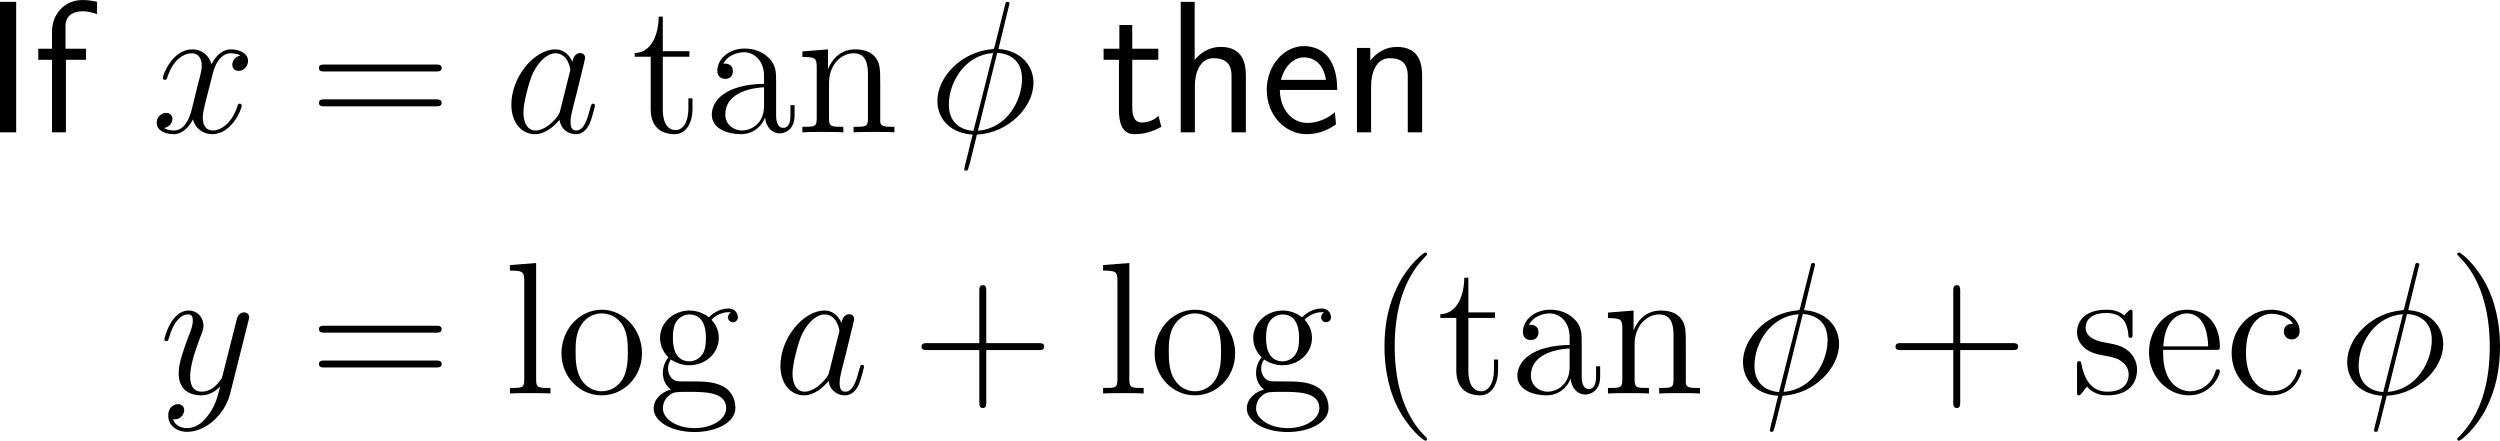 <?xml version="1.0" encoding="UTF-8"?>
<svg xmlns="http://www.w3.org/2000/svg" xmlns:xlink="http://www.w3.org/1999/xlink" width="238.339pt" height="42.009pt" viewBox="0 0 238.339 42.009" version="1.1">
<g id="surface1">
<path style=" stroke:none;fill-rule:nonzero;fill:rgb(0%,0%,0%);fill-opacity:1;" d="M 1.543 0.176 L 0 0.176 L 0 12.617 L 1.543 12.617 Z M 1.543 0.176 "/>
<path style=" stroke:none;fill-rule:nonzero;fill:rgb(0%,0%,0%);fill-opacity:1;" d="M 6.285 5.703 L 8.199 5.703 L 8.199 4.648 L 6.246 4.648 L 6.246 2.5 C 6.246 1.289 7.262 1.074 7.867 1.074 C 8.492 1.074 9.039 1.27 9.254 1.348 L 9.254 0.176 C 9.137 0.137 8.531 0 7.887 0 C 6.168 0 4.957 1.309 4.957 3.047 L 4.957 4.648 L 3.648 4.648 L 3.648 5.703 L 4.957 5.703 L 4.957 12.617 L 6.285 12.617 Z M 6.285 5.703 "/>
<path style=" stroke:none;fill-rule:nonzero;fill:rgb(0%,0%,0%);fill-opacity:1;" d="M 22.926 5.293 C 22.359 5.41 22.145 5.84 22.145 6.172 C 22.145 6.602 22.477 6.758 22.73 6.758 C 23.277 6.758 23.648 6.289 23.648 5.801 C 23.648 5.059 22.789 4.707 22.027 4.707 C 20.934 4.707 20.328 5.781 20.172 6.133 C 19.762 4.785 18.648 4.707 18.316 4.707 C 16.5 4.707 15.523 7.051 15.523 7.461 C 15.523 7.52 15.602 7.617 15.719 7.617 C 15.855 7.617 15.895 7.5 15.934 7.441 C 16.539 5.449 17.75 5.078 18.258 5.078 C 19.078 5.078 19.234 5.82 19.234 6.25 C 19.234 6.641 19.137 7.051 18.902 7.91 L 18.297 10.371 C 18.043 11.445 17.516 12.441 16.559 12.441 C 16.48 12.441 16.031 12.441 15.641 12.207 C 16.285 12.07 16.441 11.543 16.441 11.328 C 16.441 10.977 16.168 10.762 15.836 10.762 C 15.406 10.762 14.938 11.133 14.938 11.699 C 14.938 12.461 15.777 12.793 16.539 12.793 C 17.398 12.793 18.023 12.109 18.395 11.387 C 18.688 12.441 19.566 12.793 20.23 12.793 C 22.066 12.793 23.043 10.449 23.043 10.059 C 23.043 9.961 22.965 9.883 22.848 9.883 C 22.691 9.883 22.672 9.98 22.633 10.117 C 22.145 11.699 21.09 12.441 20.289 12.441 C 19.664 12.441 19.332 11.973 19.332 11.23 C 19.332 10.84 19.391 10.547 19.684 9.375 L 20.309 6.934 C 20.582 5.859 21.188 5.078 22.008 5.078 C 22.047 5.078 22.555 5.078 22.926 5.293 Z M 22.926 5.293 "/>
<path style=" stroke:none;fill-rule:nonzero;fill:rgb(0%,0%,0%);fill-opacity:1;" d="M 41.539 6.816 C 41.793 6.816 42.105 6.816 42.105 6.484 C 42.105 6.152 41.793 6.152 41.539 6.152 L 30.973 6.152 C 30.719 6.152 30.406 6.152 30.406 6.465 C 30.406 6.816 30.699 6.816 30.973 6.816 Z M 41.539 10.137 C 41.793 10.137 42.105 10.137 42.105 9.824 C 42.105 9.473 41.793 9.473 41.539 9.473 L 30.973 9.473 C 30.719 9.473 30.406 9.473 30.406 9.805 C 30.406 10.137 30.699 10.137 30.973 10.137 Z M 41.539 10.137 "/>
<path style=" stroke:none;fill-rule:nonzero;fill:rgb(0%,0%,0%);fill-opacity:1;" d="M 53.418 10.488 C 53.34 10.781 53.34 10.82 53.086 11.172 C 52.695 11.66 51.895 12.441 51.055 12.441 C 50.332 12.441 49.902 11.777 49.902 10.723 C 49.902 9.727 50.469 7.715 50.801 6.973 C 51.426 5.723 52.266 5.078 52.949 5.078 C 54.141 5.078 54.375 6.543 54.375 6.68 C 54.375 6.699 54.316 6.934 54.297 6.973 Z M 54.57 5.898 C 54.375 5.43 53.887 4.707 52.949 4.707 C 50.938 4.707 48.75 7.324 48.75 9.98 C 48.75 11.758 49.785 12.793 50.996 12.793 C 51.992 12.793 52.832 12.031 53.34 11.426 C 53.516 12.5 54.355 12.793 54.902 12.793 C 55.43 12.793 55.859 12.48 56.191 11.836 C 56.465 11.211 56.719 10.117 56.719 10.059 C 56.719 9.961 56.66 9.883 56.543 9.883 C 56.387 9.883 56.367 9.98 56.289 10.254 C 56.016 11.309 55.684 12.441 54.941 12.441 C 54.434 12.441 54.395 11.973 54.395 11.621 C 54.395 11.191 54.453 10.996 54.609 10.312 C 54.727 9.863 54.824 9.453 54.961 8.945 C 55.625 6.25 55.781 5.605 55.781 5.508 C 55.781 5.254 55.586 5.059 55.332 5.059 C 54.746 5.059 54.609 5.684 54.57 5.898 Z M 54.57 5.898 "/>
<path style=" stroke:none;fill-rule:nonzero;fill:rgb(0%,0%,0%);fill-opacity:1;" d="M 63.188 5.41 L 65.727 5.41 L 65.727 4.883 L 63.188 4.883 L 63.188 1.582 L 62.797 1.582 C 62.777 3.281 62.133 5 60.512 5.059 L 60.512 5.41 L 62.035 5.41 L 62.035 10.391 C 62.035 12.383 63.344 12.793 64.301 12.793 C 65.434 12.793 66.02 11.68 66.02 10.391 L 66.02 9.375 L 65.629 9.375 L 65.629 10.352 C 65.629 11.641 65.102 12.402 64.418 12.402 C 63.188 12.402 63.188 10.742 63.188 10.43 Z M 63.188 5.41 "/>
<path style=" stroke:none;fill-rule:nonzero;fill:rgb(0%,0%,0%);fill-opacity:1;" d="M 73.992 7.832 C 73.992 6.855 73.992 6.152 73.211 5.449 C 72.586 4.863 71.785 4.629 70.984 4.629 C 69.52 4.629 68.387 5.586 68.387 6.758 C 68.387 7.266 68.719 7.52 69.148 7.52 C 69.578 7.52 69.871 7.227 69.871 6.797 C 69.871 6.055 69.227 6.055 68.953 6.055 C 69.383 5.293 70.242 4.98 70.945 4.98 C 71.785 4.98 72.84 5.664 72.84 7.266 L 72.84 7.988 C 69.227 8.047 67.859 9.551 67.859 10.938 C 67.859 12.344 69.52 12.793 70.613 12.793 C 71.785 12.793 72.605 12.07 72.938 11.211 C 73.016 12.07 73.562 12.715 74.344 12.715 C 74.715 12.715 75.75 12.461 75.75 11.016 L 75.75 10.02 L 75.359 10.02 L 75.359 11.016 C 75.359 12.051 74.93 12.188 74.676 12.188 C 73.992 12.188 73.992 11.23 73.992 10.977 Z M 72.84 10.098 C 72.84 11.855 71.531 12.441 70.75 12.441 C 69.871 12.441 69.148 11.797 69.148 10.938 C 69.148 8.574 72.195 8.359 72.84 8.32 Z M 72.84 10.098 "/>
<path style=" stroke:none;fill-rule:nonzero;fill:rgb(0%,0%,0%);fill-opacity:1;" d="M 83.918 8.262 C 83.918 6.602 83.918 6.094 83.488 5.508 C 82.98 4.824 82.141 4.707 81.516 4.707 C 79.777 4.707 79.094 6.191 78.957 6.562 L 78.938 6.562 L 78.938 4.707 L 76.496 4.902 L 76.496 5.43 C 77.727 5.43 77.863 5.547 77.863 6.426 L 77.863 11.289 C 77.863 12.09 77.668 12.09 76.496 12.09 L 76.496 12.617 C 76.965 12.578 77.941 12.578 78.449 12.578 C 78.957 12.578 79.934 12.578 80.402 12.617 L 80.402 12.09 C 79.25 12.09 79.035 12.09 79.035 11.289 L 79.035 7.949 C 79.035 6.074 80.266 5.078 81.379 5.078 C 82.492 5.078 82.746 5.977 82.746 7.07 L 82.746 11.289 C 82.746 12.09 82.551 12.09 81.379 12.09 L 81.379 12.617 C 81.848 12.578 82.824 12.578 83.312 12.578 C 83.84 12.578 84.797 12.578 85.266 12.617 L 85.266 12.09 C 84.367 12.09 83.918 12.09 83.918 11.562 Z M 83.918 8.262 "/>
<path style=" stroke:none;fill-rule:nonzero;fill:rgb(0%,0%,0%);fill-opacity:1;" d="M 96.242 0.332 C 96.242 0.176 96.105 0.176 96.066 0.176 C 95.891 0.176 95.871 0.215 95.812 0.508 L 94.836 4.375 C 94.777 4.609 94.758 4.629 94.758 4.629 C 94.738 4.668 94.602 4.688 94.562 4.688 C 91.633 4.941 89.367 7.363 89.367 9.609 C 89.367 11.543 90.852 12.734 92.727 12.832 C 92.57 13.379 92.453 13.965 92.316 14.512 C 92.062 15.469 91.926 16.055 91.926 16.133 C 91.926 16.172 91.926 16.27 92.102 16.27 C 92.141 16.27 92.219 16.27 92.258 16.211 C 92.297 16.172 92.395 15.742 92.473 15.508 L 93.137 12.832 C 96.203 12.676 98.527 10.156 98.527 7.91 C 98.527 6.094 97.16 4.805 95.188 4.668 Z M 95.07 5.039 C 96.262 5.098 97.434 5.762 97.434 7.52 C 97.434 9.551 96.027 12.246 93.234 12.461 Z M 92.805 12.48 C 91.926 12.422 90.461 11.953 90.461 9.98 C 90.461 7.715 92.102 5.215 94.68 5.059 Z M 92.805 12.48 "/>
<path style=" stroke:none;fill-rule:nonzero;fill:rgb(0%,0%,0%);fill-opacity:1;" d="M 107.945 5.703 L 110.426 5.703 L 110.426 4.648 L 107.945 4.648 L 107.945 2.383 L 106.715 2.383 L 106.715 4.648 L 105.211 4.648 L 105.211 5.703 L 106.676 5.703 L 106.676 10.527 C 106.676 11.562 106.91 12.793 108.141 12.793 C 109.352 12.793 110.172 12.383 110.719 12.09 L 110.445 11.055 C 109.82 11.621 109.156 11.68 108.844 11.68 C 108.043 11.68 107.945 10.84 107.945 10.215 Z M 107.945 5.703 "/>
<path style=" stroke:none;fill-rule:nonzero;fill:rgb(0%,0%,0%);fill-opacity:1;" d="M 118.777 7.227 C 118.777 6.133 118.543 4.473 116.375 4.473 C 115.145 4.473 114.324 5.176 113.895 5.723 L 113.895 0.176 L 112.566 0.176 L 112.566 12.617 L 113.914 12.617 L 113.914 8.145 C 113.914 7.051 114.344 5.547 115.691 5.547 C 117.371 5.547 117.41 6.719 117.41 7.344 L 117.41 12.617 L 118.777 12.617 Z M 118.777 7.227 "/>
<path style=" stroke:none;fill-rule:nonzero;fill:rgb(0%,0%,0%);fill-opacity:1;" d="M 127.484 8.574 C 127.484 7.812 127.406 6.719 126.84 5.762 C 126.098 4.531 124.848 4.395 124.32 4.395 C 122.387 4.395 120.766 6.25 120.766 8.574 C 120.766 10.957 122.484 12.793 124.574 12.793 C 125.395 12.793 126.391 12.559 127.367 11.855 C 127.367 11.777 127.309 11.211 127.309 11.191 C 127.289 11.172 127.27 10.762 127.27 10.703 C 126.195 11.602 125.141 11.719 124.613 11.719 C 123.227 11.719 122.035 10.488 122.016 8.574 Z M 122.113 7.617 C 122.426 6.406 123.266 5.469 124.32 5.469 C 124.887 5.469 126.117 5.723 126.41 7.617 Z M 122.113 7.617 "/>
<path style=" stroke:none;fill-rule:nonzero;fill:rgb(0%,0%,0%);fill-opacity:1;" d="M 135.578 7.227 C 135.578 6.133 135.344 4.473 133.176 4.473 C 132.18 4.473 131.32 4.922 130.637 5.781 L 130.637 4.57 L 129.367 4.57 L 129.367 12.617 L 130.715 12.617 L 130.715 8.145 C 130.715 7.051 131.145 5.547 132.492 5.547 C 134.172 5.547 134.211 6.719 134.211 7.344 L 134.211 12.617 L 135.578 12.617 Z M 135.578 7.227 "/>
<path style=" stroke:none;fill-rule:nonzero;fill:rgb(0%,0%,0%);fill-opacity:1;" d="M 19.887 39.527 C 19.418 40.211 18.715 40.816 17.836 40.816 C 17.621 40.816 16.762 40.777 16.488 39.957 C 16.547 39.977 16.625 39.977 16.664 39.977 C 17.211 39.977 17.562 39.508 17.562 39.098 C 17.562 38.688 17.23 38.531 16.957 38.531 C 16.664 38.531 16.039 38.746 16.039 39.625 C 16.039 40.543 16.82 41.168 17.836 41.168 C 19.633 41.168 21.43 39.527 21.938 37.535 L 23.695 30.543 C 23.715 30.445 23.754 30.348 23.754 30.23 C 23.754 29.977 23.539 29.781 23.266 29.781 C 23.109 29.781 22.719 29.859 22.582 30.406 L 21.254 35.66 C 21.176 35.992 21.176 36.031 21.02 36.227 C 20.668 36.734 20.082 37.34 19.223 37.34 C 18.207 37.34 18.129 36.344 18.129 35.875 C 18.129 34.84 18.598 33.473 19.086 32.164 C 19.281 31.656 19.398 31.402 19.398 31.051 C 19.398 30.289 18.852 29.605 17.973 29.605 C 16.332 29.605 15.668 32.203 15.668 32.359 C 15.668 32.418 15.727 32.516 15.863 32.516 C 16.02 32.516 16.039 32.438 16.117 32.184 C 16.547 30.68 17.23 29.977 17.914 29.977 C 18.09 29.977 18.383 29.977 18.383 30.562 C 18.383 31.031 18.188 31.539 17.914 32.223 C 17.035 34.566 17.035 35.172 17.035 35.602 C 17.035 37.301 18.266 37.691 19.164 37.691 C 19.672 37.691 20.316 37.535 20.961 36.871 L 20.98 36.891 C 20.707 37.945 20.531 38.648 19.887 39.527 Z M 19.887 39.527 "/>
<path style=" stroke:none;fill-rule:nonzero;fill:rgb(0%,0%,0%);fill-opacity:1;" d="M 41.539 31.715 C 41.793 31.715 42.105 31.715 42.105 31.383 C 42.105 31.051 41.793 31.051 41.539 31.051 L 30.973 31.051 C 30.719 31.051 30.406 31.051 30.406 31.363 C 30.406 31.715 30.699 31.715 30.973 31.715 Z M 41.539 35.035 C 41.793 35.035 42.105 35.035 42.105 34.723 C 42.105 34.371 41.793 34.371 41.539 34.371 L 30.973 34.371 C 30.719 34.371 30.406 34.371 30.406 34.703 C 30.406 35.035 30.699 35.035 30.973 35.035 Z M 41.539 35.035 "/>
<path style=" stroke:none;fill-rule:nonzero;fill:rgb(0%,0%,0%);fill-opacity:1;" d="M 51.113 25.074 L 48.613 25.27 L 48.613 25.797 C 49.844 25.797 49.98 25.914 49.98 26.793 L 49.98 36.188 C 49.98 36.988 49.785 36.988 48.613 36.988 L 48.613 37.516 C 49.121 37.477 50 37.477 50.547 37.477 C 51.074 37.477 51.973 37.477 52.48 37.516 L 52.48 36.988 C 51.328 36.988 51.113 36.988 51.113 36.188 Z M 51.113 25.074 "/>
<path style=" stroke:none;fill-rule:nonzero;fill:rgb(0%,0%,0%);fill-opacity:1;" d="M 61.203 33.688 C 61.203 31.363 59.445 29.527 57.375 29.527 C 55.227 29.527 53.527 31.422 53.527 33.688 C 53.527 35.973 55.305 37.691 57.355 37.691 C 59.465 37.691 61.203 35.934 61.203 33.688 Z M 57.375 37.301 C 56.711 37.301 55.91 37.008 55.383 36.129 C 54.895 35.328 54.875 34.273 54.875 33.512 C 54.875 32.828 54.875 31.734 55.441 30.934 C 55.93 30.172 56.73 29.879 57.355 29.879 C 58.059 29.879 58.801 30.191 59.289 30.895 C 59.855 31.715 59.855 32.848 59.855 33.512 C 59.855 34.137 59.855 35.25 59.387 36.09 C 58.879 36.969 58.059 37.301 57.375 37.301 Z M 57.375 37.301 "/>
<path style=" stroke:none;fill-rule:nonzero;fill:rgb(0%,0%,0%);fill-opacity:1;" d="M 63.957 34.273 C 64.797 34.82 65.52 34.82 65.715 34.82 C 67.336 34.82 68.527 33.609 68.527 32.223 C 68.527 31.734 68.391 31.07 67.824 30.484 C 68.508 29.762 69.367 29.762 69.445 29.762 C 69.523 29.762 69.602 29.762 69.68 29.801 C 69.504 29.879 69.406 30.055 69.406 30.25 C 69.406 30.504 69.582 30.719 69.875 30.719 C 70.031 30.719 70.344 30.621 70.344 30.23 C 70.344 29.918 70.09 29.41 69.465 29.41 C 68.527 29.41 67.844 29.977 67.59 30.25 C 67.043 29.84 66.418 29.605 65.734 29.605 C 64.133 29.605 62.922 30.836 62.922 32.203 C 62.922 33.238 63.547 33.902 63.723 34.059 C 63.508 34.332 63.195 34.84 63.195 35.543 C 63.195 36.578 63.82 37.027 63.957 37.125 C 63.137 37.359 62.316 38.004 62.316 38.941 C 62.316 40.172 63.996 41.188 66.203 41.188 C 68.332 41.188 70.109 40.25 70.109 38.902 C 70.109 38.453 69.992 37.398 68.918 36.832 C 68 36.363 67.102 36.363 65.559 36.363 C 64.465 36.363 64.348 36.363 64.016 36.031 C 63.84 35.855 63.684 35.504 63.684 35.133 C 63.684 34.82 63.781 34.527 63.957 34.273 Z M 65.734 34.449 C 64.152 34.449 64.152 32.633 64.152 32.223 C 64.152 31.91 64.152 31.168 64.465 30.68 C 64.797 30.172 65.344 29.977 65.715 29.977 C 67.297 29.977 67.297 31.793 67.297 32.203 C 67.297 32.535 67.297 33.258 66.984 33.746 C 66.652 34.273 66.105 34.449 65.734 34.449 Z M 66.223 40.816 C 64.504 40.816 63.195 39.938 63.195 38.922 C 63.195 38.766 63.234 38.062 63.898 37.613 C 64.309 37.359 64.465 37.359 65.715 37.359 C 67.199 37.359 69.23 37.359 69.23 38.922 C 69.23 39.977 67.863 40.816 66.223 40.816 Z M 66.223 40.816 "/>
<path style=" stroke:none;fill-rule:nonzero;fill:rgb(0%,0%,0%);fill-opacity:1;" d="M 79.07 35.387 C 78.992 35.68 78.992 35.719 78.738 36.07 C 78.348 36.559 77.547 37.34 76.707 37.34 C 75.984 37.34 75.555 36.676 75.555 35.621 C 75.555 34.625 76.121 32.613 76.453 31.871 C 77.078 30.621 77.918 29.977 78.602 29.977 C 79.793 29.977 80.027 31.441 80.027 31.578 C 80.027 31.598 79.969 31.832 79.949 31.871 Z M 80.223 30.797 C 80.027 30.328 79.539 29.605 78.602 29.605 C 76.59 29.605 74.402 32.223 74.402 34.879 C 74.402 36.656 75.438 37.691 76.648 37.691 C 77.645 37.691 78.484 36.93 78.992 36.324 C 79.168 37.398 80.008 37.691 80.555 37.691 C 81.082 37.691 81.512 37.379 81.844 36.734 C 82.117 36.109 82.371 35.016 82.371 34.957 C 82.371 34.859 82.312 34.781 82.195 34.781 C 82.039 34.781 82.02 34.879 81.941 35.152 C 81.668 36.207 81.336 37.34 80.594 37.34 C 80.086 37.34 80.047 36.871 80.047 36.52 C 80.047 36.09 80.105 35.895 80.262 35.211 C 80.379 34.762 80.477 34.352 80.613 33.844 C 81.277 31.148 81.434 30.504 81.434 30.406 C 81.434 30.152 81.238 29.957 80.984 29.957 C 80.398 29.957 80.262 30.582 80.223 30.797 Z M 80.223 30.797 "/>
<path style=" stroke:none;fill-rule:nonzero;fill:rgb(0%,0%,0%);fill-opacity:1;" d="M 94.027 33.375 L 98.988 33.375 C 99.242 33.375 99.555 33.375 99.555 33.043 C 99.555 32.711 99.242 32.711 98.988 32.711 L 94.027 32.711 L 94.027 27.77 C 94.027 27.516 94.027 27.184 93.715 27.184 C 93.363 27.184 93.363 27.496 93.363 27.77 L 93.363 32.711 L 88.422 32.711 C 88.168 32.711 87.855 32.711 87.855 33.043 C 87.855 33.375 88.148 33.375 88.422 33.375 L 93.363 33.375 L 93.363 38.316 C 93.363 38.57 93.363 38.902 93.695 38.902 C 94.027 38.902 94.027 38.59 94.027 38.316 Z M 94.027 33.375 "/>
<path style=" stroke:none;fill-rule:nonzero;fill:rgb(0%,0%,0%);fill-opacity:1;" d="M 107.664 25.074 L 105.164 25.27 L 105.164 25.797 C 106.395 25.797 106.531 25.914 106.531 26.793 L 106.531 36.188 C 106.531 36.988 106.336 36.988 105.164 36.988 L 105.164 37.516 C 105.672 37.477 106.551 37.477 107.098 37.477 C 107.625 37.477 108.523 37.477 109.031 37.516 L 109.031 36.988 C 107.879 36.988 107.664 36.988 107.664 36.188 Z M 107.664 25.074 "/>
<path style=" stroke:none;fill-rule:nonzero;fill:rgb(0%,0%,0%);fill-opacity:1;" d="M 117.754 33.688 C 117.754 31.363 115.996 29.527 113.926 29.527 C 111.777 29.527 110.078 31.422 110.078 33.688 C 110.078 35.973 111.855 37.691 113.906 37.691 C 116.016 37.691 117.754 35.934 117.754 33.688 Z M 113.926 37.301 C 113.262 37.301 112.461 37.008 111.934 36.129 C 111.445 35.328 111.426 34.273 111.426 33.512 C 111.426 32.828 111.426 31.734 111.992 30.934 C 112.48 30.172 113.281 29.879 113.906 29.879 C 114.609 29.879 115.352 30.191 115.84 30.895 C 116.406 31.715 116.406 32.848 116.406 33.512 C 116.406 34.137 116.406 35.25 115.938 36.09 C 115.43 36.969 114.609 37.301 113.926 37.301 Z M 113.926 37.301 "/>
<path style=" stroke:none;fill-rule:nonzero;fill:rgb(0%,0%,0%);fill-opacity:1;" d="M 120.508 34.273 C 121.348 34.82 122.07 34.82 122.266 34.82 C 123.887 34.82 125.078 33.609 125.078 32.223 C 125.078 31.734 124.941 31.07 124.375 30.484 C 125.059 29.762 125.918 29.762 125.996 29.762 C 126.074 29.762 126.152 29.762 126.23 29.801 C 126.055 29.879 125.957 30.055 125.957 30.25 C 125.957 30.504 126.133 30.719 126.426 30.719 C 126.582 30.719 126.895 30.621 126.895 30.23 C 126.895 29.918 126.641 29.41 126.016 29.41 C 125.078 29.41 124.395 29.977 124.141 30.25 C 123.594 29.84 122.969 29.605 122.285 29.605 C 120.684 29.605 119.473 30.836 119.473 32.203 C 119.473 33.238 120.098 33.902 120.273 34.059 C 120.059 34.332 119.746 34.84 119.746 35.543 C 119.746 36.578 120.371 37.027 120.508 37.125 C 119.688 37.359 118.867 38.004 118.867 38.941 C 118.867 40.172 120.547 41.188 122.754 41.188 C 124.883 41.188 126.66 40.25 126.66 38.902 C 126.66 38.453 126.543 37.398 125.469 36.832 C 124.551 36.363 123.652 36.363 122.109 36.363 C 121.016 36.363 120.898 36.363 120.566 36.031 C 120.391 35.855 120.234 35.504 120.234 35.133 C 120.234 34.82 120.332 34.527 120.508 34.273 Z M 122.285 34.449 C 120.703 34.449 120.703 32.633 120.703 32.223 C 120.703 31.91 120.703 31.168 121.016 30.68 C 121.348 30.172 121.895 29.977 122.266 29.977 C 123.848 29.977 123.848 31.793 123.848 32.203 C 123.848 32.535 123.848 33.258 123.535 33.746 C 123.203 34.273 122.656 34.449 122.285 34.449 Z M 122.773 40.816 C 121.055 40.816 119.746 39.938 119.746 38.922 C 119.746 38.766 119.785 38.062 120.449 37.613 C 120.859 37.359 121.016 37.359 122.266 37.359 C 123.75 37.359 125.781 37.359 125.781 38.922 C 125.781 39.977 124.414 40.816 122.773 40.816 Z M 122.773 40.816 "/>
<path style=" stroke:none;fill-rule:nonzero;fill:rgb(0%,0%,0%);fill-opacity:1;" d="M 136.051 41.871 C 136.051 41.812 136.051 41.773 135.758 41.48 C 133.961 39.664 132.965 36.715 132.965 33.043 C 132.965 29.566 133.805 26.578 135.875 24.469 C 136.051 24.293 136.051 24.273 136.051 24.215 C 136.051 24.098 135.973 24.078 135.895 24.078 C 135.66 24.078 134.195 25.367 133.316 27.125 C 132.398 28.922 131.988 30.855 131.988 33.043 C 131.988 34.645 132.242 36.773 133.18 38.707 C 134.234 40.855 135.699 42.008 135.895 42.008 C 135.973 42.008 136.051 41.988 136.051 41.871 Z M 136.051 41.871 "/>
<path style=" stroke:none;fill-rule:nonzero;fill:rgb(0%,0%,0%);fill-opacity:1;" d="M 139.988 30.309 L 142.527 30.309 L 142.527 29.781 L 139.988 29.781 L 139.988 26.48 L 139.598 26.48 C 139.578 28.18 138.934 29.898 137.312 29.957 L 137.312 30.309 L 138.836 30.309 L 138.836 35.289 C 138.836 37.281 140.145 37.691 141.102 37.691 C 142.234 37.691 142.82 36.578 142.82 35.289 L 142.82 34.273 L 142.43 34.273 L 142.43 35.25 C 142.43 36.539 141.902 37.301 141.219 37.301 C 139.988 37.301 139.988 35.641 139.988 35.328 Z M 139.988 30.309 "/>
<path style=" stroke:none;fill-rule:nonzero;fill:rgb(0%,0%,0%);fill-opacity:1;" d="M 150.793 32.73 C 150.793 31.754 150.793 31.051 150.012 30.348 C 149.387 29.762 148.586 29.527 147.785 29.527 C 146.32 29.527 145.188 30.484 145.188 31.656 C 145.188 32.164 145.52 32.418 145.949 32.418 C 146.379 32.418 146.672 32.125 146.672 31.695 C 146.672 30.953 146.027 30.953 145.754 30.953 C 146.184 30.191 147.043 29.879 147.746 29.879 C 148.586 29.879 149.641 30.562 149.641 32.164 L 149.641 32.887 C 146.027 32.945 144.66 34.449 144.66 35.836 C 144.66 37.242 146.32 37.691 147.414 37.691 C 148.586 37.691 149.406 36.969 149.738 36.109 C 149.816 36.969 150.363 37.613 151.145 37.613 C 151.516 37.613 152.551 37.359 152.551 35.914 L 152.551 34.918 L 152.16 34.918 L 152.16 35.914 C 152.16 36.949 151.73 37.086 151.477 37.086 C 150.793 37.086 150.793 36.129 150.793 35.875 Z M 149.641 34.996 C 149.641 36.754 148.332 37.34 147.551 37.34 C 146.672 37.34 145.949 36.695 145.949 35.836 C 145.949 33.473 148.996 33.258 149.641 33.219 Z M 149.641 34.996 "/>
<path style=" stroke:none;fill-rule:nonzero;fill:rgb(0%,0%,0%);fill-opacity:1;" d="M 160.719 33.16 C 160.719 31.5 160.719 30.992 160.289 30.406 C 159.781 29.723 158.941 29.605 158.316 29.605 C 156.578 29.605 155.895 31.09 155.758 31.461 L 155.738 31.461 L 155.738 29.605 L 153.297 29.801 L 153.297 30.328 C 154.527 30.328 154.664 30.445 154.664 31.324 L 154.664 36.188 C 154.664 36.988 154.469 36.988 153.297 36.988 L 153.297 37.516 C 153.766 37.477 154.742 37.477 155.25 37.477 C 155.758 37.477 156.734 37.477 157.203 37.516 L 157.203 36.988 C 156.051 36.988 155.836 36.988 155.836 36.188 L 155.836 32.848 C 155.836 30.973 157.066 29.977 158.18 29.977 C 159.293 29.977 159.547 30.875 159.547 31.969 L 159.547 36.188 C 159.547 36.988 159.352 36.988 158.18 36.988 L 158.18 37.516 C 158.648 37.477 159.625 37.477 160.113 37.477 C 160.641 37.477 161.598 37.477 162.066 37.516 L 162.066 36.988 C 161.168 36.988 160.719 36.988 160.719 36.461 Z M 160.719 33.16 "/>
<path style=" stroke:none;fill-rule:nonzero;fill:rgb(0%,0%,0%);fill-opacity:1;" d="M 173.043 25.23 C 173.043 25.074 172.906 25.074 172.867 25.074 C 172.691 25.074 172.672 25.113 172.613 25.406 L 171.637 29.273 C 171.578 29.508 171.559 29.527 171.559 29.527 C 171.539 29.566 171.402 29.586 171.363 29.586 C 168.434 29.84 166.168 32.262 166.168 34.508 C 166.168 36.441 167.652 37.633 169.527 37.73 C 169.371 38.277 169.254 38.863 169.117 39.41 C 168.863 40.367 168.727 40.953 168.727 41.031 C 168.727 41.07 168.727 41.168 168.902 41.168 C 168.941 41.168 169.02 41.168 169.059 41.109 C 169.098 41.07 169.195 40.641 169.273 40.406 L 169.938 37.73 C 173.004 37.574 175.328 35.055 175.328 32.809 C 175.328 30.992 173.961 29.703 171.988 29.566 Z M 171.871 29.938 C 173.062 29.996 174.234 30.66 174.234 32.418 C 174.234 34.449 172.828 37.145 170.035 37.359 Z M 169.605 37.379 C 168.727 37.32 167.262 36.852 167.262 34.879 C 167.262 32.613 168.902 30.113 171.48 29.957 Z M 169.605 37.379 "/>
<path style=" stroke:none;fill-rule:nonzero;fill:rgb(0%,0%,0%);fill-opacity:1;" d="M 186.879 33.375 L 191.84 33.375 C 192.094 33.375 192.406 33.375 192.406 33.043 C 192.406 32.711 192.094 32.711 191.84 32.711 L 186.879 32.711 L 186.879 27.77 C 186.879 27.516 186.879 27.184 186.566 27.184 C 186.215 27.184 186.215 27.496 186.215 27.77 L 186.215 32.711 L 181.273 32.711 C 181.02 32.711 180.707 32.711 180.707 33.043 C 180.707 33.375 181 33.375 181.273 33.375 L 186.215 33.375 L 186.215 38.316 C 186.215 38.57 186.215 38.902 186.547 38.902 C 186.879 38.902 186.879 38.59 186.879 38.316 Z M 186.879 33.375 "/>
<path style=" stroke:none;fill-rule:nonzero;fill:rgb(0%,0%,0%);fill-opacity:1;" d="M 203.309 29.938 C 203.309 29.605 203.309 29.527 203.133 29.527 C 202.996 29.527 202.645 29.918 202.527 30.074 C 201.961 29.625 201.414 29.527 200.828 29.527 C 198.66 29.527 198.016 30.699 198.016 31.695 C 198.016 31.891 198.016 32.516 198.699 33.141 C 199.285 33.648 199.891 33.766 200.711 33.922 C 201.688 34.117 201.922 34.176 202.371 34.547 C 202.703 34.801 202.938 35.211 202.938 35.699 C 202.938 36.48 202.488 37.34 200.906 37.34 C 199.734 37.34 198.855 36.656 198.465 34.859 C 198.406 34.547 198.406 34.527 198.387 34.508 C 198.348 34.43 198.27 34.43 198.211 34.43 C 198.016 34.43 198.016 34.527 198.016 34.84 L 198.016 37.281 C 198.016 37.613 198.016 37.691 198.191 37.691 C 198.289 37.691 198.309 37.672 198.621 37.301 C 198.699 37.184 198.699 37.145 198.973 36.852 C 199.656 37.691 200.613 37.691 200.926 37.691 C 202.801 37.691 203.738 36.656 203.738 35.23 C 203.738 34.273 203.152 33.688 202.996 33.531 C 202.352 32.984 201.863 32.867 200.672 32.652 C 200.145 32.555 198.836 32.301 198.836 31.227 C 198.836 30.66 199.207 29.84 200.828 29.84 C 202.781 29.84 202.879 31.5 202.918 32.066 C 202.938 32.203 203.055 32.203 203.113 32.203 C 203.309 32.203 203.309 32.125 203.309 31.793 Z M 203.309 29.938 "/>
<path style=" stroke:none;fill-rule:nonzero;fill:rgb(0%,0%,0%);fill-opacity:1;" d="M 211.203 33.355 C 211.594 33.355 211.633 33.355 211.633 33.023 C 211.633 31.207 210.656 29.527 208.488 29.527 C 206.438 29.527 204.875 31.363 204.875 33.59 C 204.875 35.953 206.691 37.691 208.684 37.691 C 210.812 37.691 211.633 35.758 211.633 35.387 C 211.633 35.27 211.535 35.211 211.438 35.211 C 211.281 35.211 211.242 35.289 211.223 35.387 C 210.754 36.891 209.543 37.301 208.801 37.301 C 208.039 37.301 206.223 36.793 206.223 33.688 L 206.223 33.355 Z M 206.242 33.023 C 206.398 30.191 207.961 29.879 208.469 29.879 C 210.383 29.879 210.5 32.398 210.52 33.023 Z M 206.242 33.023 "/>
<path style=" stroke:none;fill-rule:nonzero;fill:rgb(0%,0%,0%);fill-opacity:1;" d="M 218.613 30.875 C 218.398 30.875 217.734 30.875 217.734 31.617 C 217.734 32.047 218.047 32.359 218.477 32.359 C 218.887 32.359 219.238 32.105 219.238 31.578 C 219.238 30.387 217.969 29.527 216.523 29.527 C 214.434 29.527 212.754 31.383 212.754 33.648 C 212.754 35.934 214.473 37.691 216.504 37.691 C 218.867 37.691 219.414 35.543 219.414 35.387 C 219.414 35.211 219.277 35.211 219.238 35.211 C 219.062 35.211 219.043 35.27 219.004 35.484 C 218.594 36.754 217.637 37.301 216.66 37.301 C 215.566 37.301 214.121 36.344 214.121 33.629 C 214.121 30.641 215.645 29.918 216.543 29.918 C 217.227 29.918 218.203 30.191 218.613 30.875 Z M 218.613 30.875 "/>
<path style=" stroke:none;fill-rule:nonzero;fill:rgb(0%,0%,0%);fill-opacity:1;" d="M 230.645 25.23 C 230.645 25.074 230.508 25.074 230.469 25.074 C 230.293 25.074 230.273 25.113 230.215 25.406 L 229.238 29.273 C 229.18 29.508 229.16 29.527 229.16 29.527 C 229.141 29.566 229.004 29.586 228.965 29.586 C 226.035 29.84 223.77 32.262 223.77 34.508 C 223.77 36.441 225.254 37.633 227.129 37.73 C 226.973 38.277 226.855 38.863 226.719 39.41 C 226.465 40.367 226.328 40.953 226.328 41.031 C 226.328 41.07 226.328 41.168 226.504 41.168 C 226.543 41.168 226.621 41.168 226.66 41.109 C 226.699 41.07 226.797 40.641 226.875 40.406 L 227.539 37.73 C 230.605 37.574 232.93 35.055 232.93 32.809 C 232.93 30.992 231.562 29.703 229.59 29.566 Z M 229.473 29.938 C 230.664 29.996 231.836 30.66 231.836 32.418 C 231.836 34.449 230.43 37.145 227.637 37.359 Z M 227.207 37.379 C 226.328 37.32 224.863 36.852 224.863 34.879 C 224.863 32.613 226.504 30.113 229.082 29.957 Z M 227.207 37.379 "/>
<path style=" stroke:none;fill-rule:nonzero;fill:rgb(0%,0%,0%);fill-opacity:1;" d="M 238.34 33.043 C 238.34 31.695 238.164 29.469 237.148 27.379 C 236.094 25.23 234.629 24.078 234.434 24.078 C 234.355 24.078 234.258 24.098 234.258 24.215 C 234.258 24.273 234.258 24.293 234.57 24.605 C 236.367 26.422 237.363 29.371 237.363 33.043 C 237.363 36.52 236.523 39.508 234.453 41.617 C 234.258 41.773 234.258 41.812 234.258 41.871 C 234.258 41.988 234.355 42.008 234.434 42.008 C 234.668 42.008 236.133 40.719 237.012 38.961 C 237.93 37.145 238.34 35.211 238.34 33.043 Z M 238.34 33.043 "/>
</g>
</svg>
